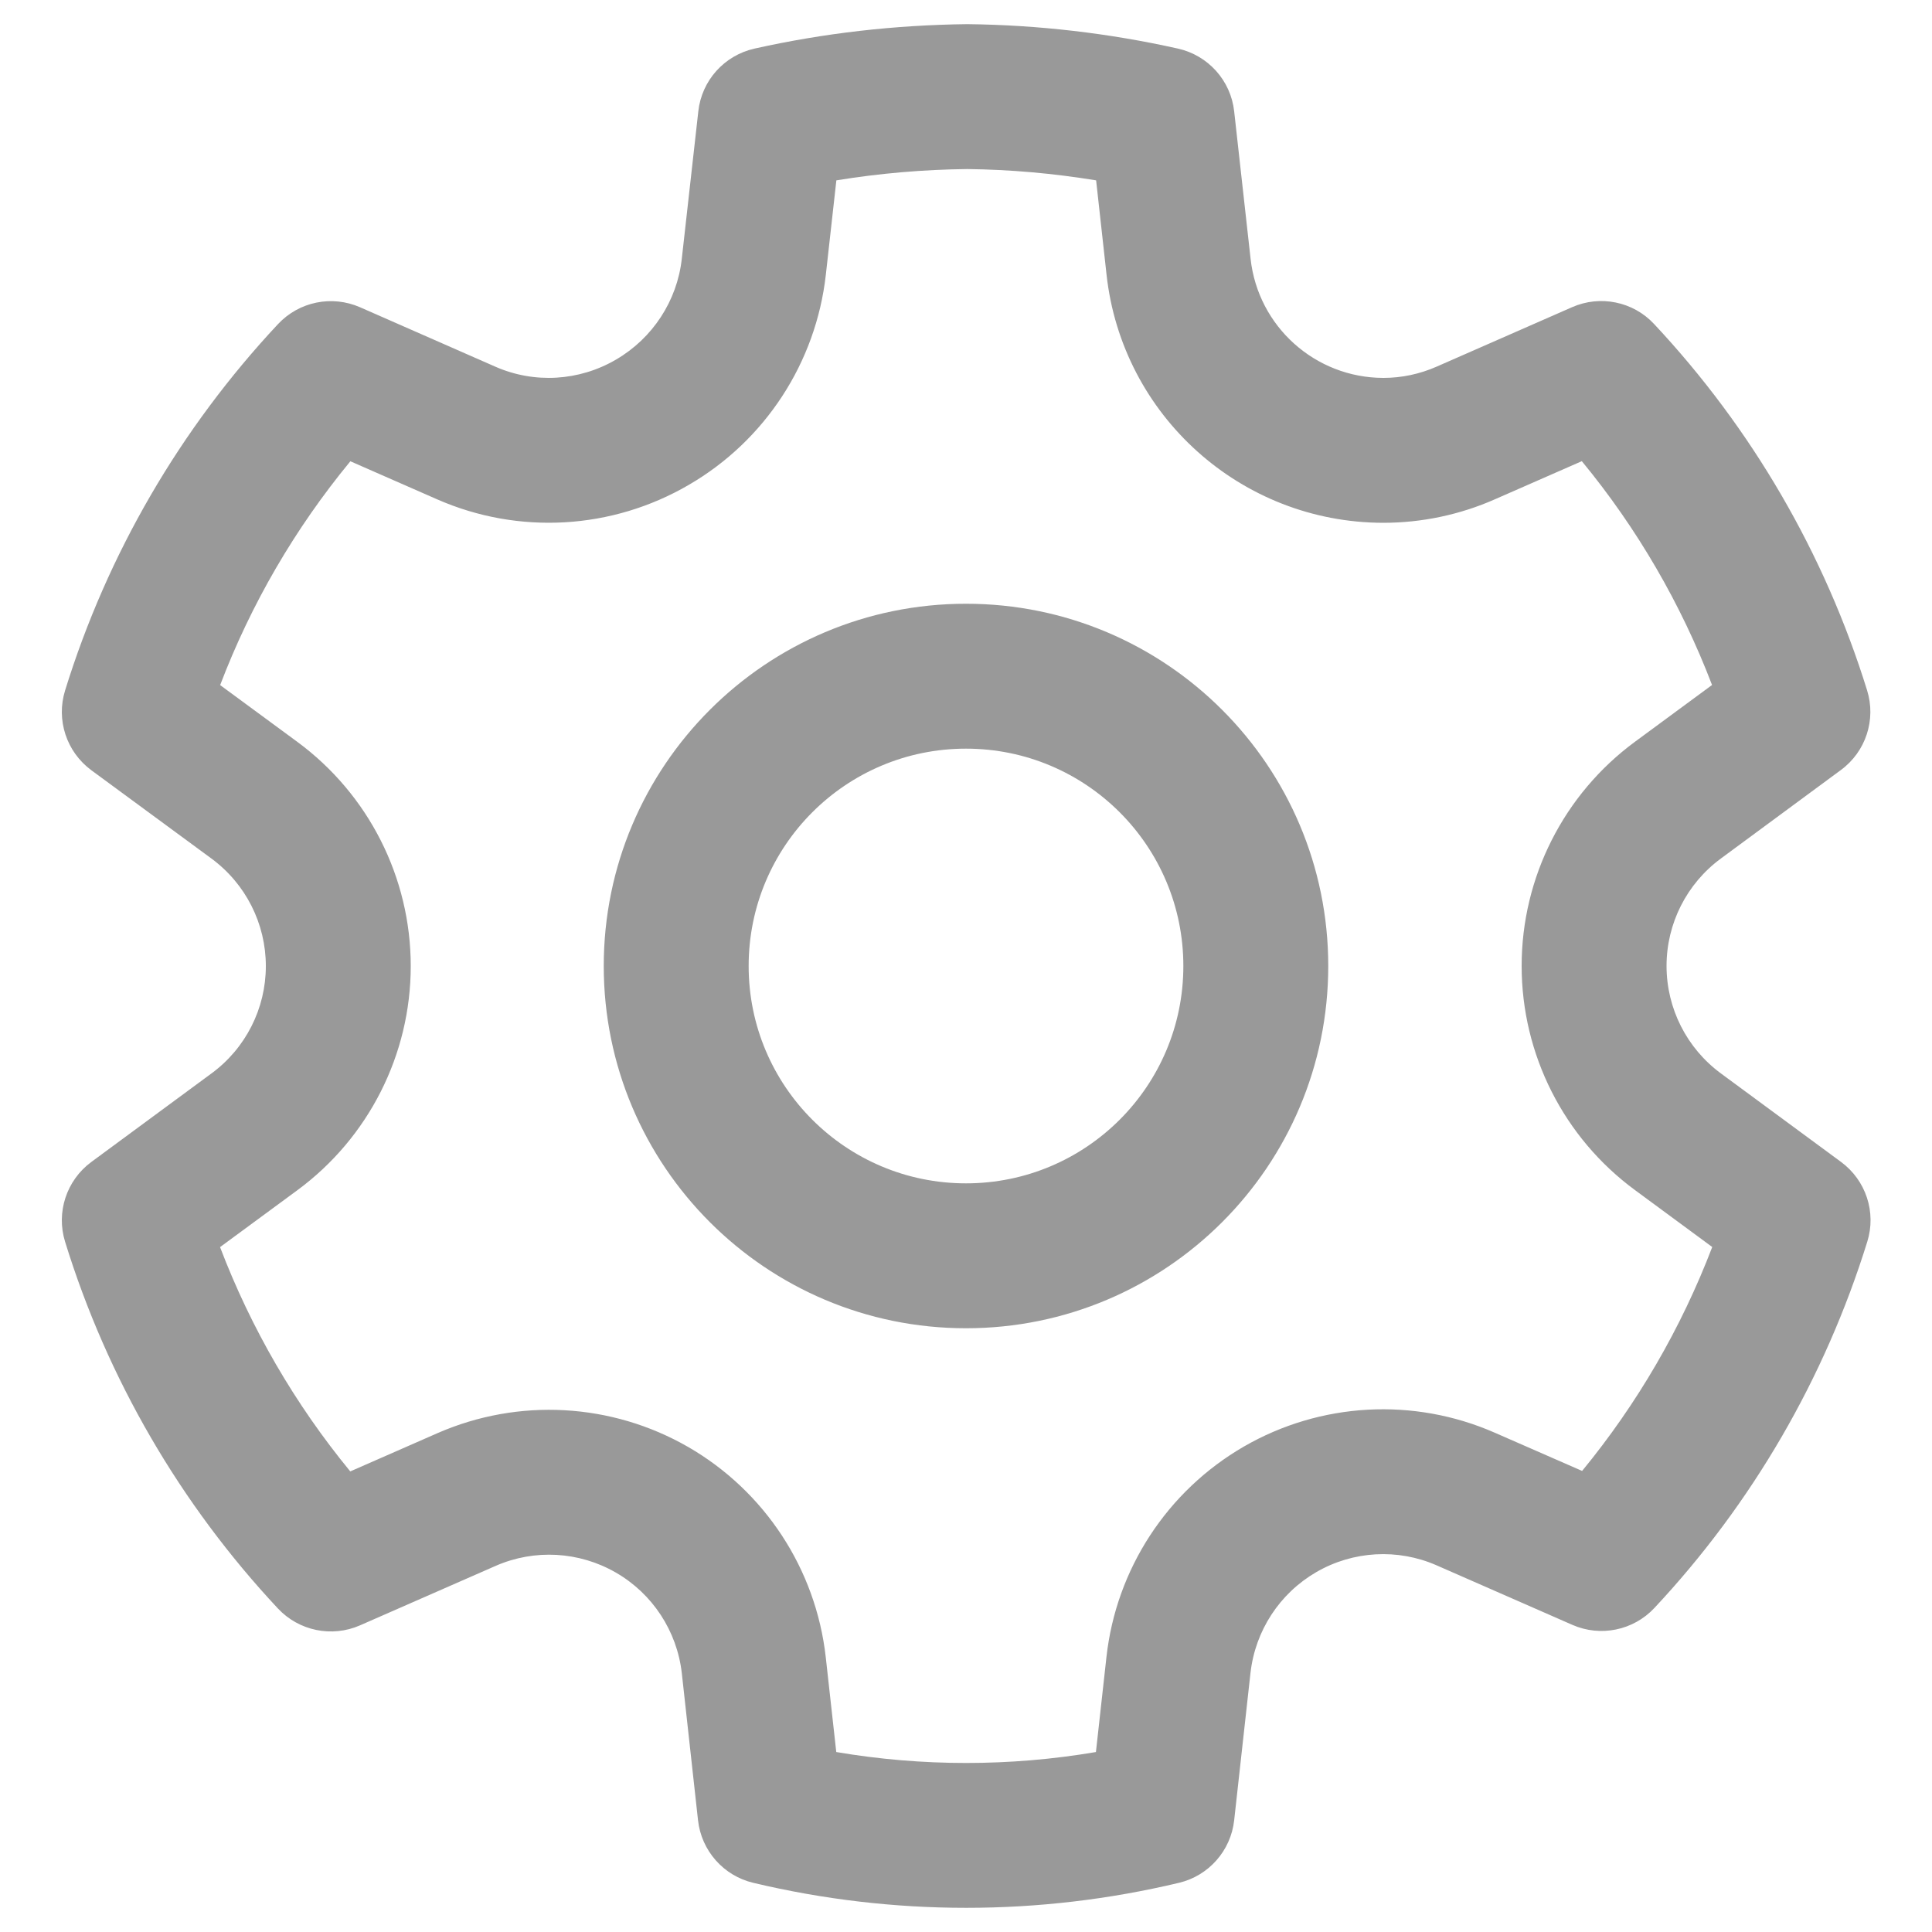 <svg width="20" height="20" viewBox="0 0 20 20" fill="none" xmlns="http://www.w3.org/2000/svg">
<path d="M10.012 0.25C10.746 0.258 11.478 0.343 12.194 0.503C12.507 0.573 12.741 0.834 12.776 1.152L12.946 2.679C13.023 3.38 13.615 3.911 14.321 3.912C14.511 3.912 14.698 3.872 14.873 3.795L16.274 3.18C16.565 3.052 16.906 3.121 17.123 3.354C18.135 4.435 18.889 5.731 19.328 7.146C19.423 7.451 19.314 7.782 19.057 7.971L17.815 8.887C17.461 9.147 17.252 9.56 17.252 9.999C17.252 10.439 17.461 10.852 17.816 11.113L19.058 12.028C19.316 12.218 19.425 12.549 19.33 12.854C18.891 14.268 18.138 15.565 17.126 16.646C16.909 16.878 16.569 16.948 16.278 16.821L14.871 16.204C14.469 16.028 14.007 16.054 13.627 16.274C13.247 16.494 12.994 16.881 12.945 17.318L12.776 18.844C12.741 19.159 12.512 19.418 12.204 19.491C10.756 19.836 9.247 19.836 7.798 19.491C7.49 19.418 7.261 19.159 7.226 18.844L7.058 17.32C7.008 16.884 6.755 16.498 6.375 16.279C5.995 16.06 5.534 16.034 5.133 16.209L3.726 16.826C3.435 16.953 3.094 16.883 2.877 16.651C1.865 15.569 1.111 14.271 0.674 12.855C0.579 12.55 0.688 12.219 0.945 12.029L2.188 11.113C2.543 10.853 2.752 10.44 2.752 10.001C2.752 9.561 2.543 9.148 2.188 8.887L0.945 7.973C0.688 7.783 0.579 7.452 0.674 7.147C1.112 5.732 1.866 4.436 2.878 3.355C3.096 3.122 3.436 3.053 3.728 3.181L5.128 3.796C5.531 3.973 5.994 3.946 6.376 3.723C6.756 3.502 7.01 3.114 7.058 2.678L7.229 1.152C7.264 0.833 7.498 0.573 7.811 0.503C8.528 0.343 9.26 0.259 10.012 0.25ZM10.013 1.75C9.559 1.755 9.106 1.794 8.658 1.867L8.549 2.844C8.447 3.754 7.92 4.561 7.131 5.019C6.336 5.483 5.368 5.539 4.525 5.169L3.627 4.775C3.055 5.469 2.599 6.251 2.279 7.092L3.077 7.679C3.815 8.222 4.252 9.084 4.252 10.001C4.252 10.917 3.815 11.779 3.077 12.322L2.278 12.91C2.599 13.752 3.054 14.536 3.626 15.232L4.531 14.835C5.37 14.469 6.332 14.523 7.124 14.979C7.916 15.436 8.445 16.242 8.548 17.153L8.657 18.137C9.547 18.288 10.456 18.288 11.345 18.137L11.454 17.153C11.555 16.242 12.083 15.434 12.876 14.975C13.669 14.517 14.633 14.463 15.473 14.831L16.378 15.227C16.949 14.532 17.404 13.749 17.725 12.909L16.927 12.321C16.188 11.778 15.752 10.916 15.752 9.999C15.752 9.083 16.188 8.221 16.926 7.678L17.723 7.091C17.402 6.251 16.947 5.468 16.375 4.774L15.479 5.167C15.113 5.329 14.718 5.412 14.319 5.412C12.849 5.41 11.616 4.304 11.455 2.844L11.347 1.867C10.901 1.794 10.453 1.755 10.013 1.75ZM10 6.25C12.071 6.25 13.75 7.929 13.75 10C13.75 12.071 12.071 13.75 10 13.75C7.929 13.75 6.25 12.071 6.25 10C6.25 7.929 7.929 6.25 10 6.25ZM10 7.75C8.757 7.75 7.75 8.757 7.75 10C7.75 11.243 8.757 12.25 10 12.25C11.243 12.25 12.25 11.243 12.25 10C12.25 8.757 11.243 7.75 10 7.75Z" fill="#999999"/>
</svg>
